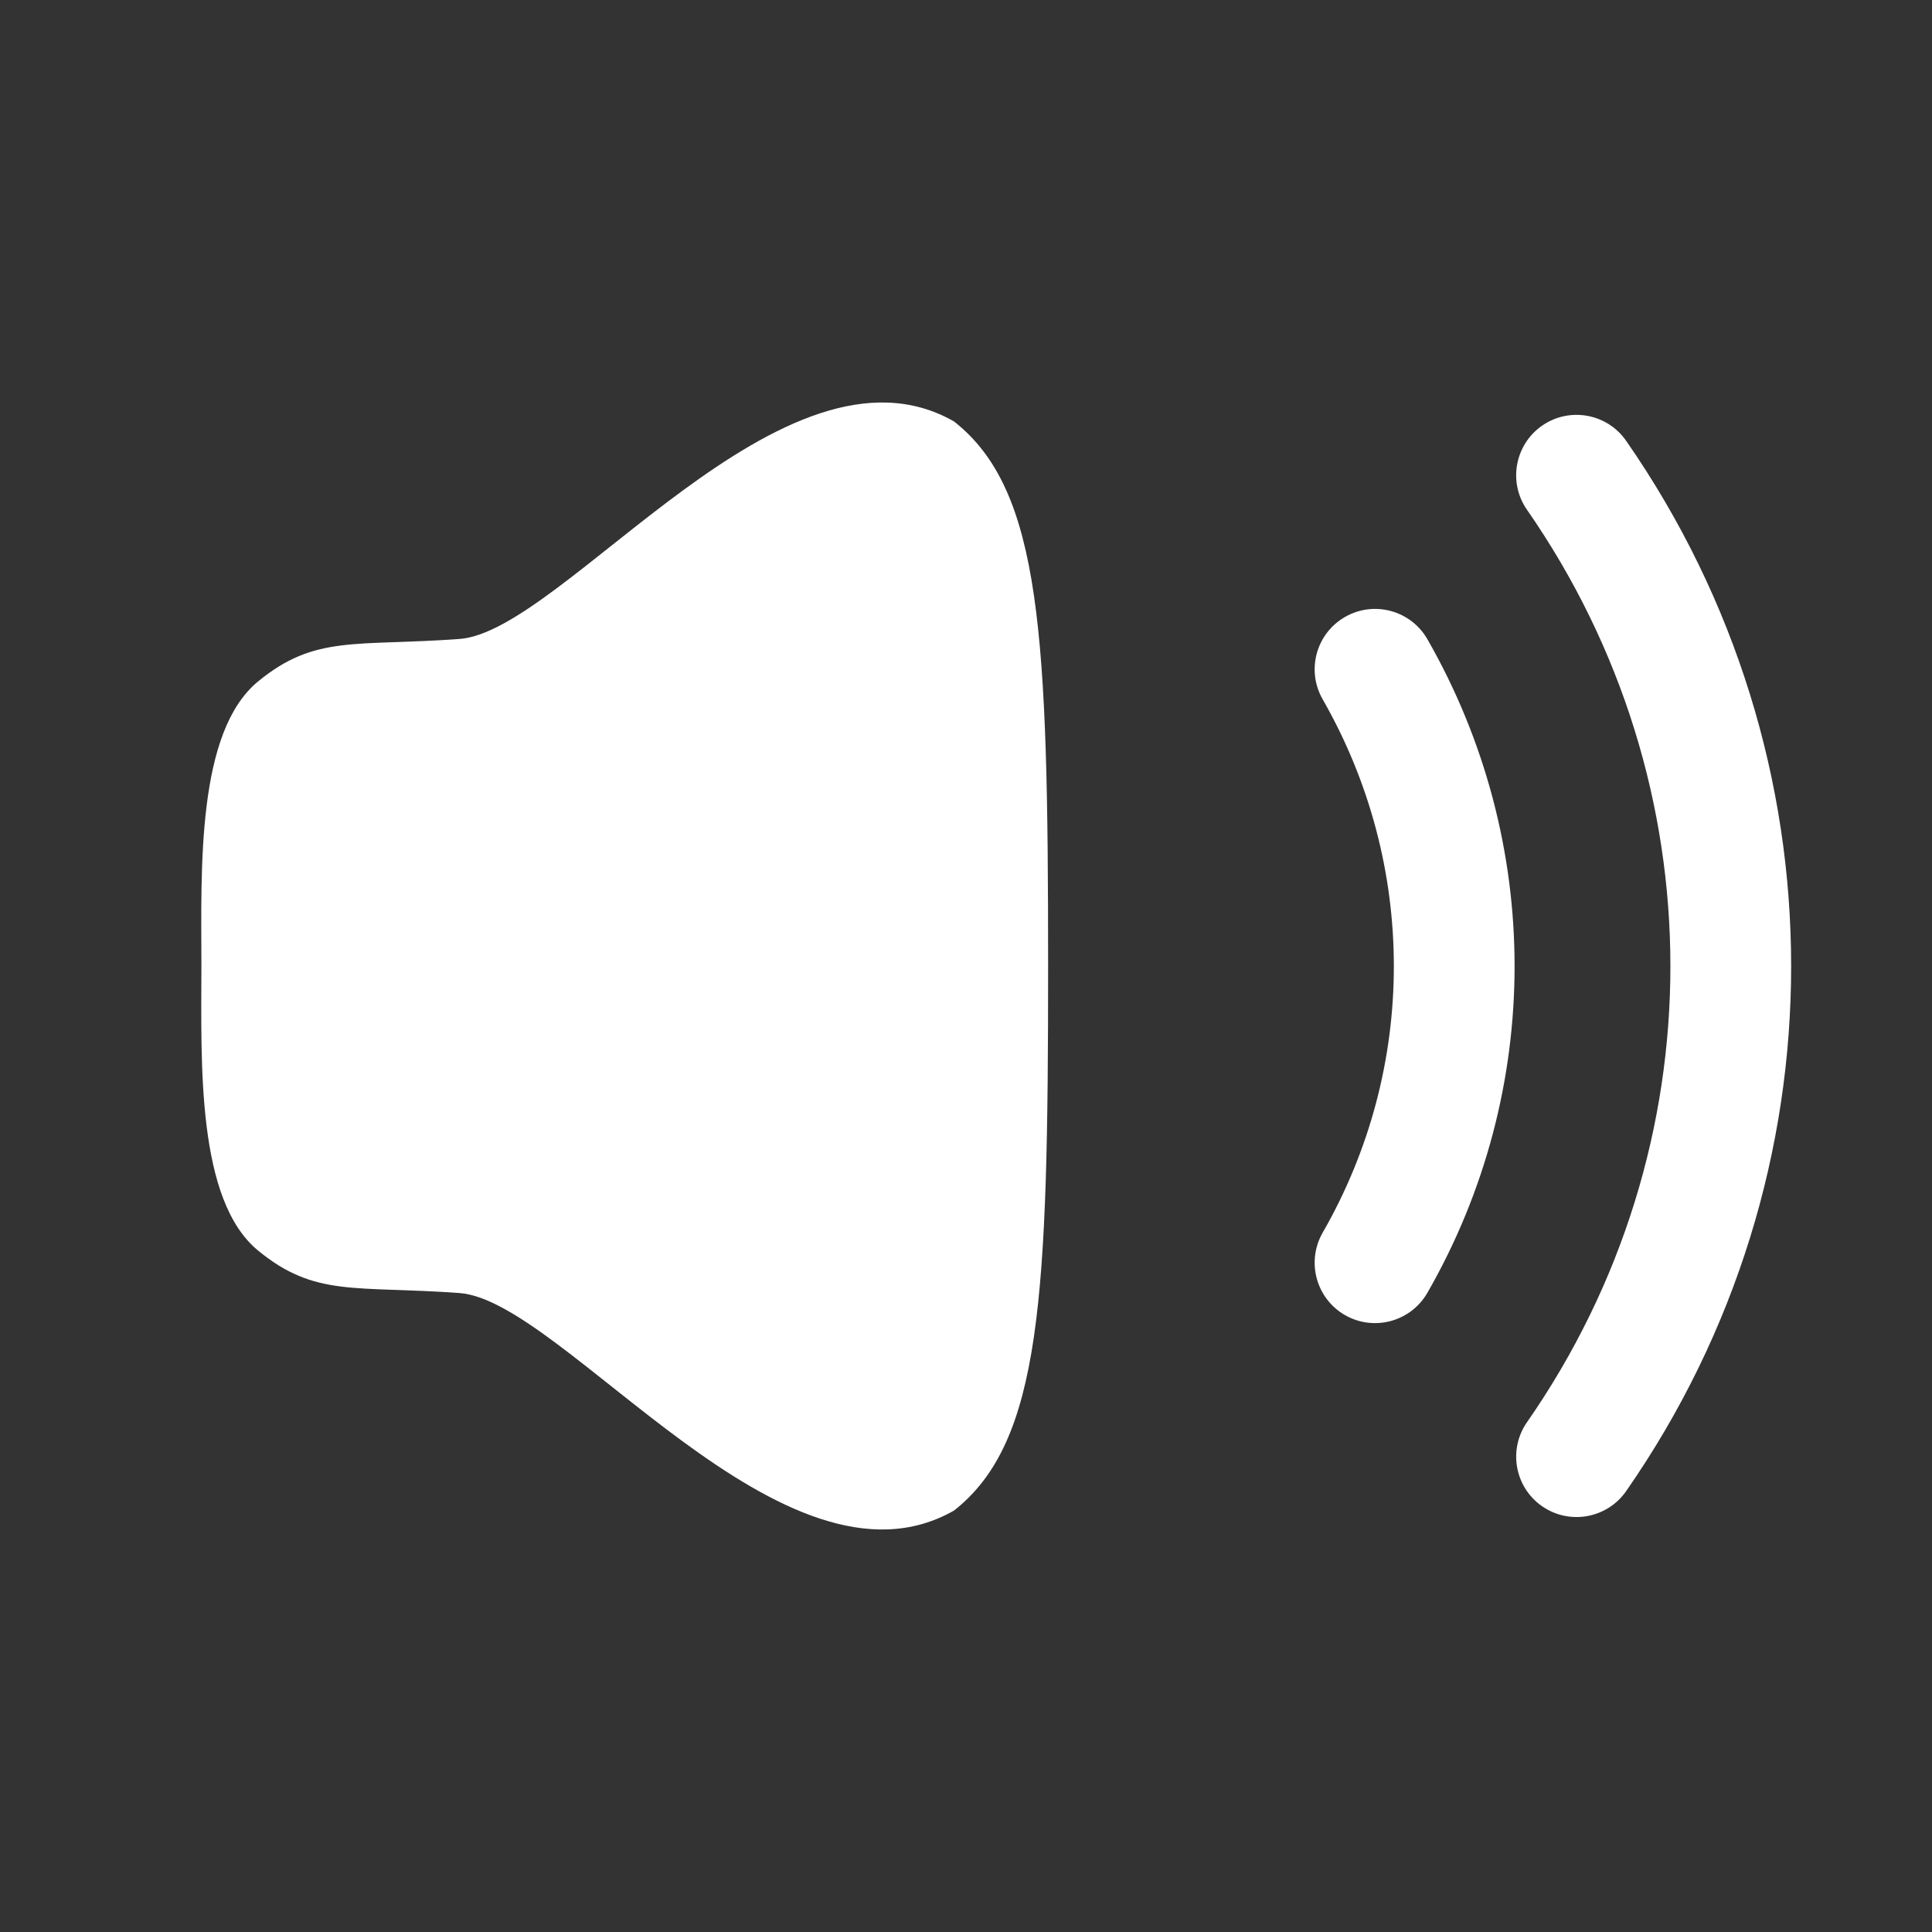 <svg width="32" height="32" viewBox="0 0 32 32" fill="none" xmlns="http://www.w3.org/2000/svg">
<rect x="0" y="0" width="32" height="32" fill="#333333" stroke="none"/>
<path fill-rule="evenodd" clip-rule="evenodd" d="M3.336 16C3.332 17.64 3.259 19.876 4.273 20.712C5.22 21.491 5.885 21.291 7.613 21.417C9.341 21.545 12.989 26.627 15.802 25.019C17.253 23.878 17.36 21.487 17.36 16C17.36 10.513 17.253 8.122 15.802 6.981C12.989 5.372 9.341 10.455 7.613 10.583C5.885 10.71 5.22 10.509 4.273 11.288C3.259 12.124 3.332 14.361 3.336 16Z" fill="white"/>
<path fill-rule="evenodd" clip-rule="evenodd" d="M25.542 7.05C25.996 6.735 26.619 6.848 26.934 7.301C30.572 12.538 30.584 19.45 26.934 24.698C26.618 25.151 25.995 25.263 25.542 24.948C25.088 24.633 24.977 24.009 25.292 23.556C28.464 18.996 28.454 12.995 25.291 8.442C24.976 7.989 25.089 7.365 25.542 7.05Z" fill="white"/>
<path fill-rule="evenodd" clip-rule="evenodd" d="M22.279 10.218C22.758 9.943 23.369 10.11 23.643 10.589C25.567 13.95 25.568 18.059 23.642 21.413C23.367 21.891 22.756 22.057 22.277 21.782C21.798 21.507 21.633 20.895 21.908 20.416C23.479 17.681 23.48 14.329 21.907 11.582C21.633 11.103 21.799 10.492 22.279 10.218Z" fill="white"/>
</svg>
